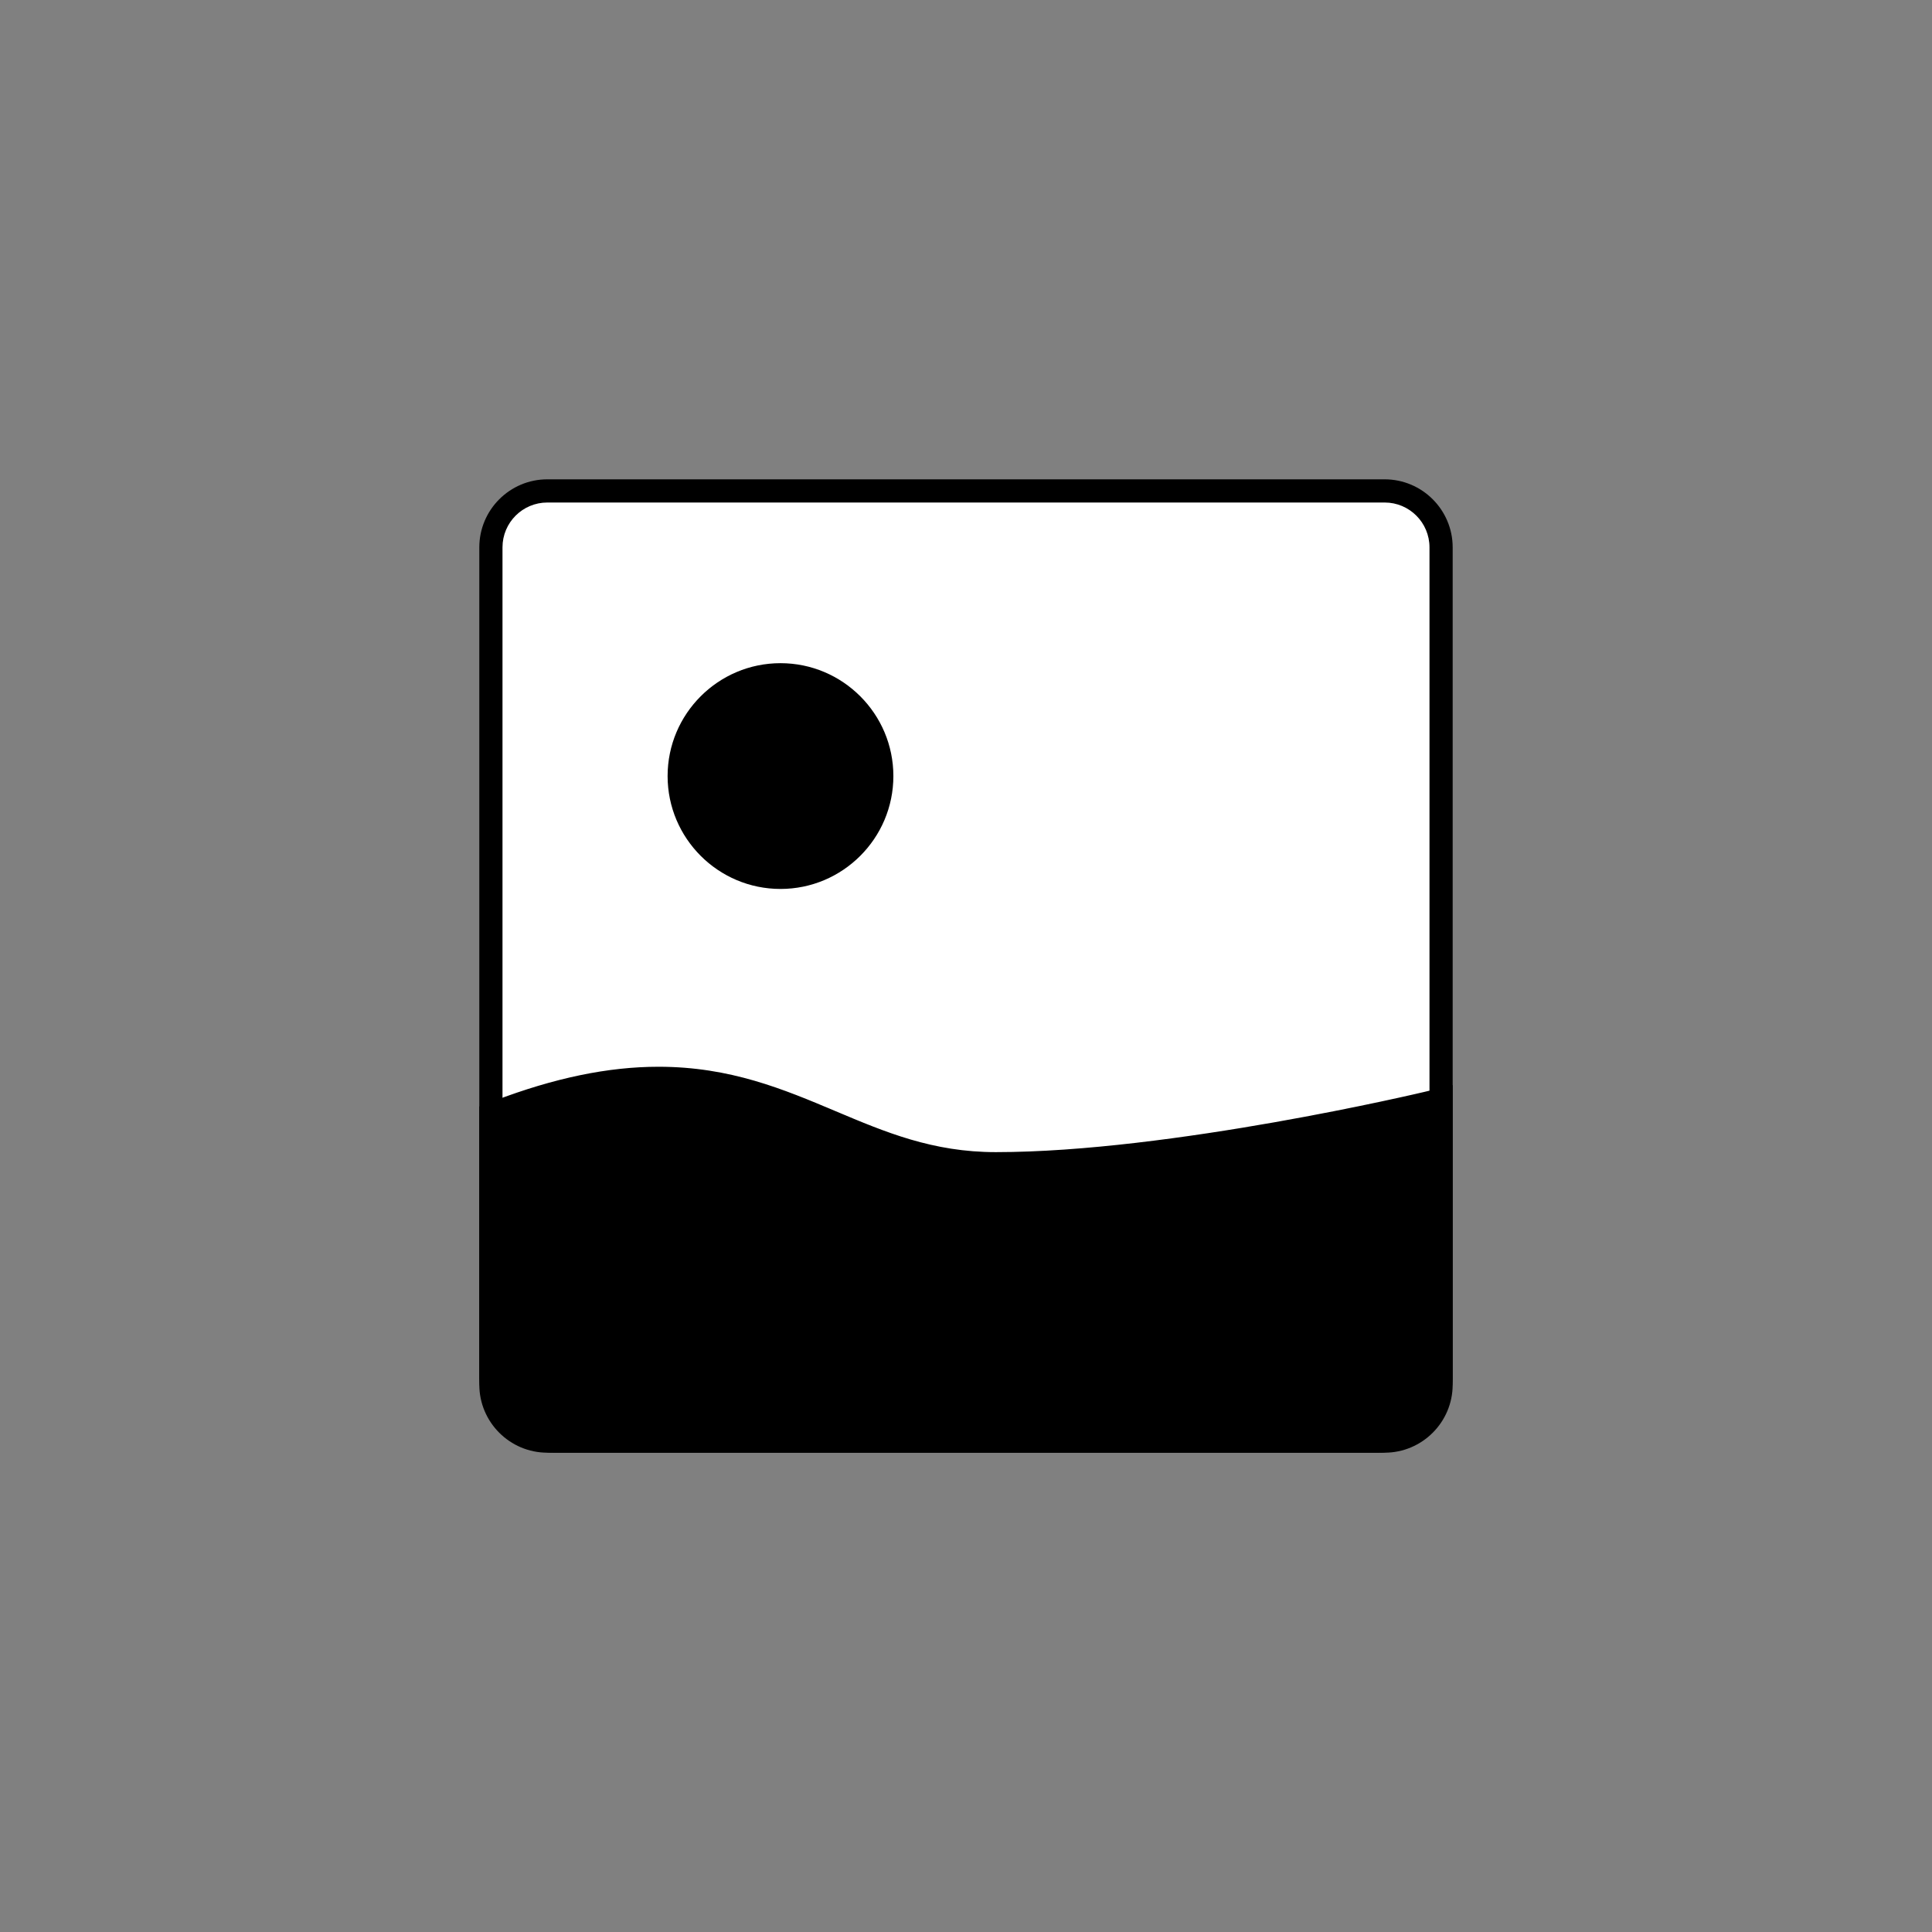 <?xml version="1.0" encoding="UTF-8"?>
<svg id="Main_Page" data-name="Main Page" xmlns="http://www.w3.org/2000/svg" viewBox="0 0 1000 1000">
  <rect x="0" y="0" width="1000" height="1000" fill="#808080" stroke="none"/>
  <defs>
    <style>
      .cls-1 {
        fill: #fff;
      }
    </style>
  </defs>
  <g>
    <path class="cls-1" d="m283.31,254.1h433.39c16.12,0,29.21,13.09,29.21,29.21v433.39c0,16.12-13.09,29.21-29.21,29.21h-433.39c-16.12,0-29.21-13.09-29.21-29.21v-433.39c0-16.12,13.09-29.21,29.21-29.21Z"/>
    <path d="m716.69,260.1c12.82,0,23.21,10.39,23.21,23.21v433.39c0,12.82-10.39,23.21-23.21,23.21h-433.39c-12.82,0-23.21-10.39-23.21-23.21v-433.39c0-12.82,10.39-23.21,23.21-23.21h433.39m0-12h-433.39c-19.41,0-35.21,15.79-35.21,35.21v433.39c0,19.41,15.79,35.21,35.21,35.21h433.39c19.41,0,35.21-15.79,35.21-35.21v-433.39c0-19.41-15.79-35.21-35.21-35.21h0Z"/>
  </g>
  <g>
    <path d="m287.1,745.9c-18.2,0-33-14.8-33-33v-136.04l3.87-1.47c30.5-11.6,57.62-17.24,82.92-17.24,35.94,0,63.04,11.44,89.25,22.5,26.43,11.16,51.4,21.69,85.34,21.69,91.1,0,221.72-30.99,223.03-31.31l7.4-1.77v143.63c0,18.2-14.8,33-33,33h-425.8Z"/>
    <path d="m340.88,564.15c69.6,0,104.42,44.19,174.59,44.19,92.86,0,224.42-31.47,224.42-31.47v136.03c0,14.91-12.09,27-27,27h-425.8c-14.91,0-27-12.09-27-27v-131.9c32.14-12.23,58.28-16.85,80.78-16.85m0-12v12-12c-26.05,0-53.87,5.77-85.05,17.63l-7.73,2.94v140.18c0,21.5,17.5,39,39,39h425.8c21.5,0,39-17.5,39-39v-151.24l-14.79,3.54c-1.3.31-131.28,31.14-221.63,31.14-32.73,0-57.15-10.31-83.01-21.22-26.76-11.29-54.43-22.97-91.58-22.97h0Z"/>
  </g>
  <g>
    <path d="m403.98,454.12c-28.91,0-52.43-23.52-52.43-52.43s23.52-52.43,52.43-52.43,52.43,23.52,52.43,52.43-23.52,52.43-52.43,52.43Z"/>
    <path d="m403.98,355.26c25.64,0,46.43,20.79,46.43,46.43s-20.79,46.43-46.43,46.43-46.43-20.79-46.43-46.43,20.79-46.43,46.43-46.43m0-12c-32.22,0-58.43,26.21-58.43,58.43s26.21,58.43,58.43,58.43,58.43-26.21,58.43-58.43-26.21-58.43-58.43-58.43h0Z"/>
  </g>
</svg>